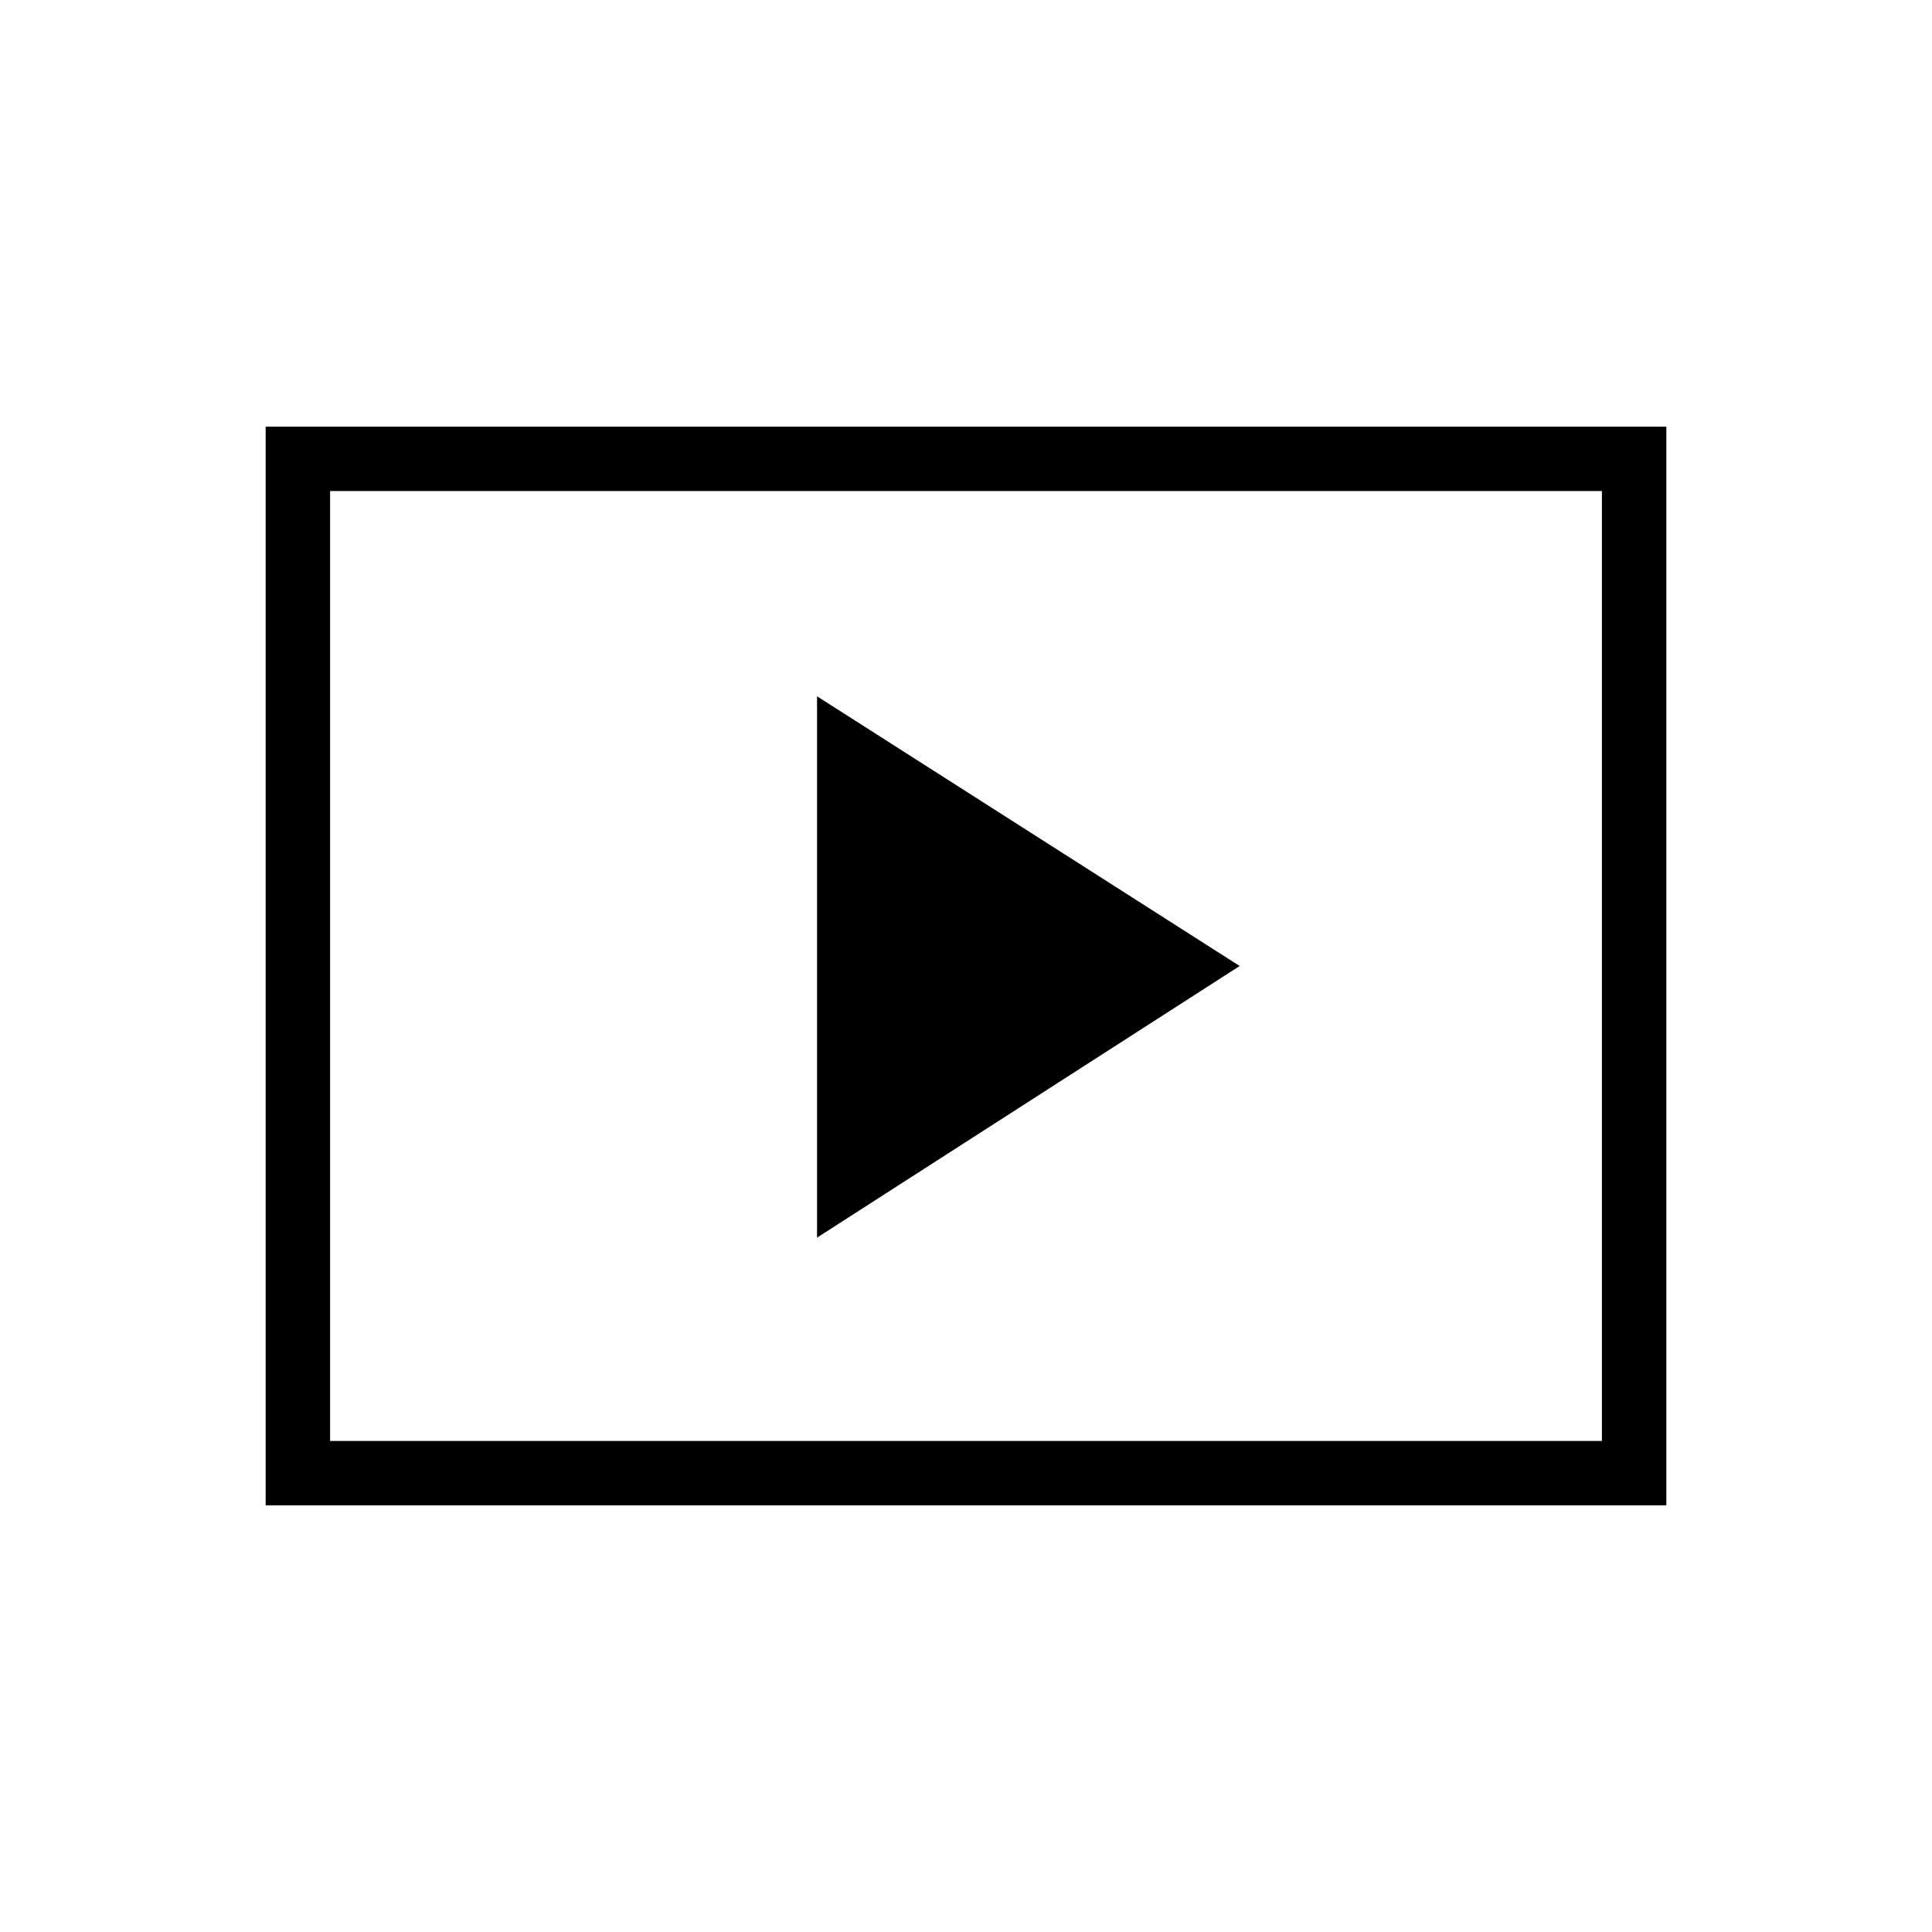 <svg xmlns="http://www.w3.org/2000/svg" height="20" width="20"><path d="M8.458 12.812 12.833 10 8.458 7.208ZM2.75 15.583V4.417H17.25V15.583ZM3.417 14.917H16.583V5.083H3.417ZM3.417 14.917V5.083V14.917Z"/></svg>